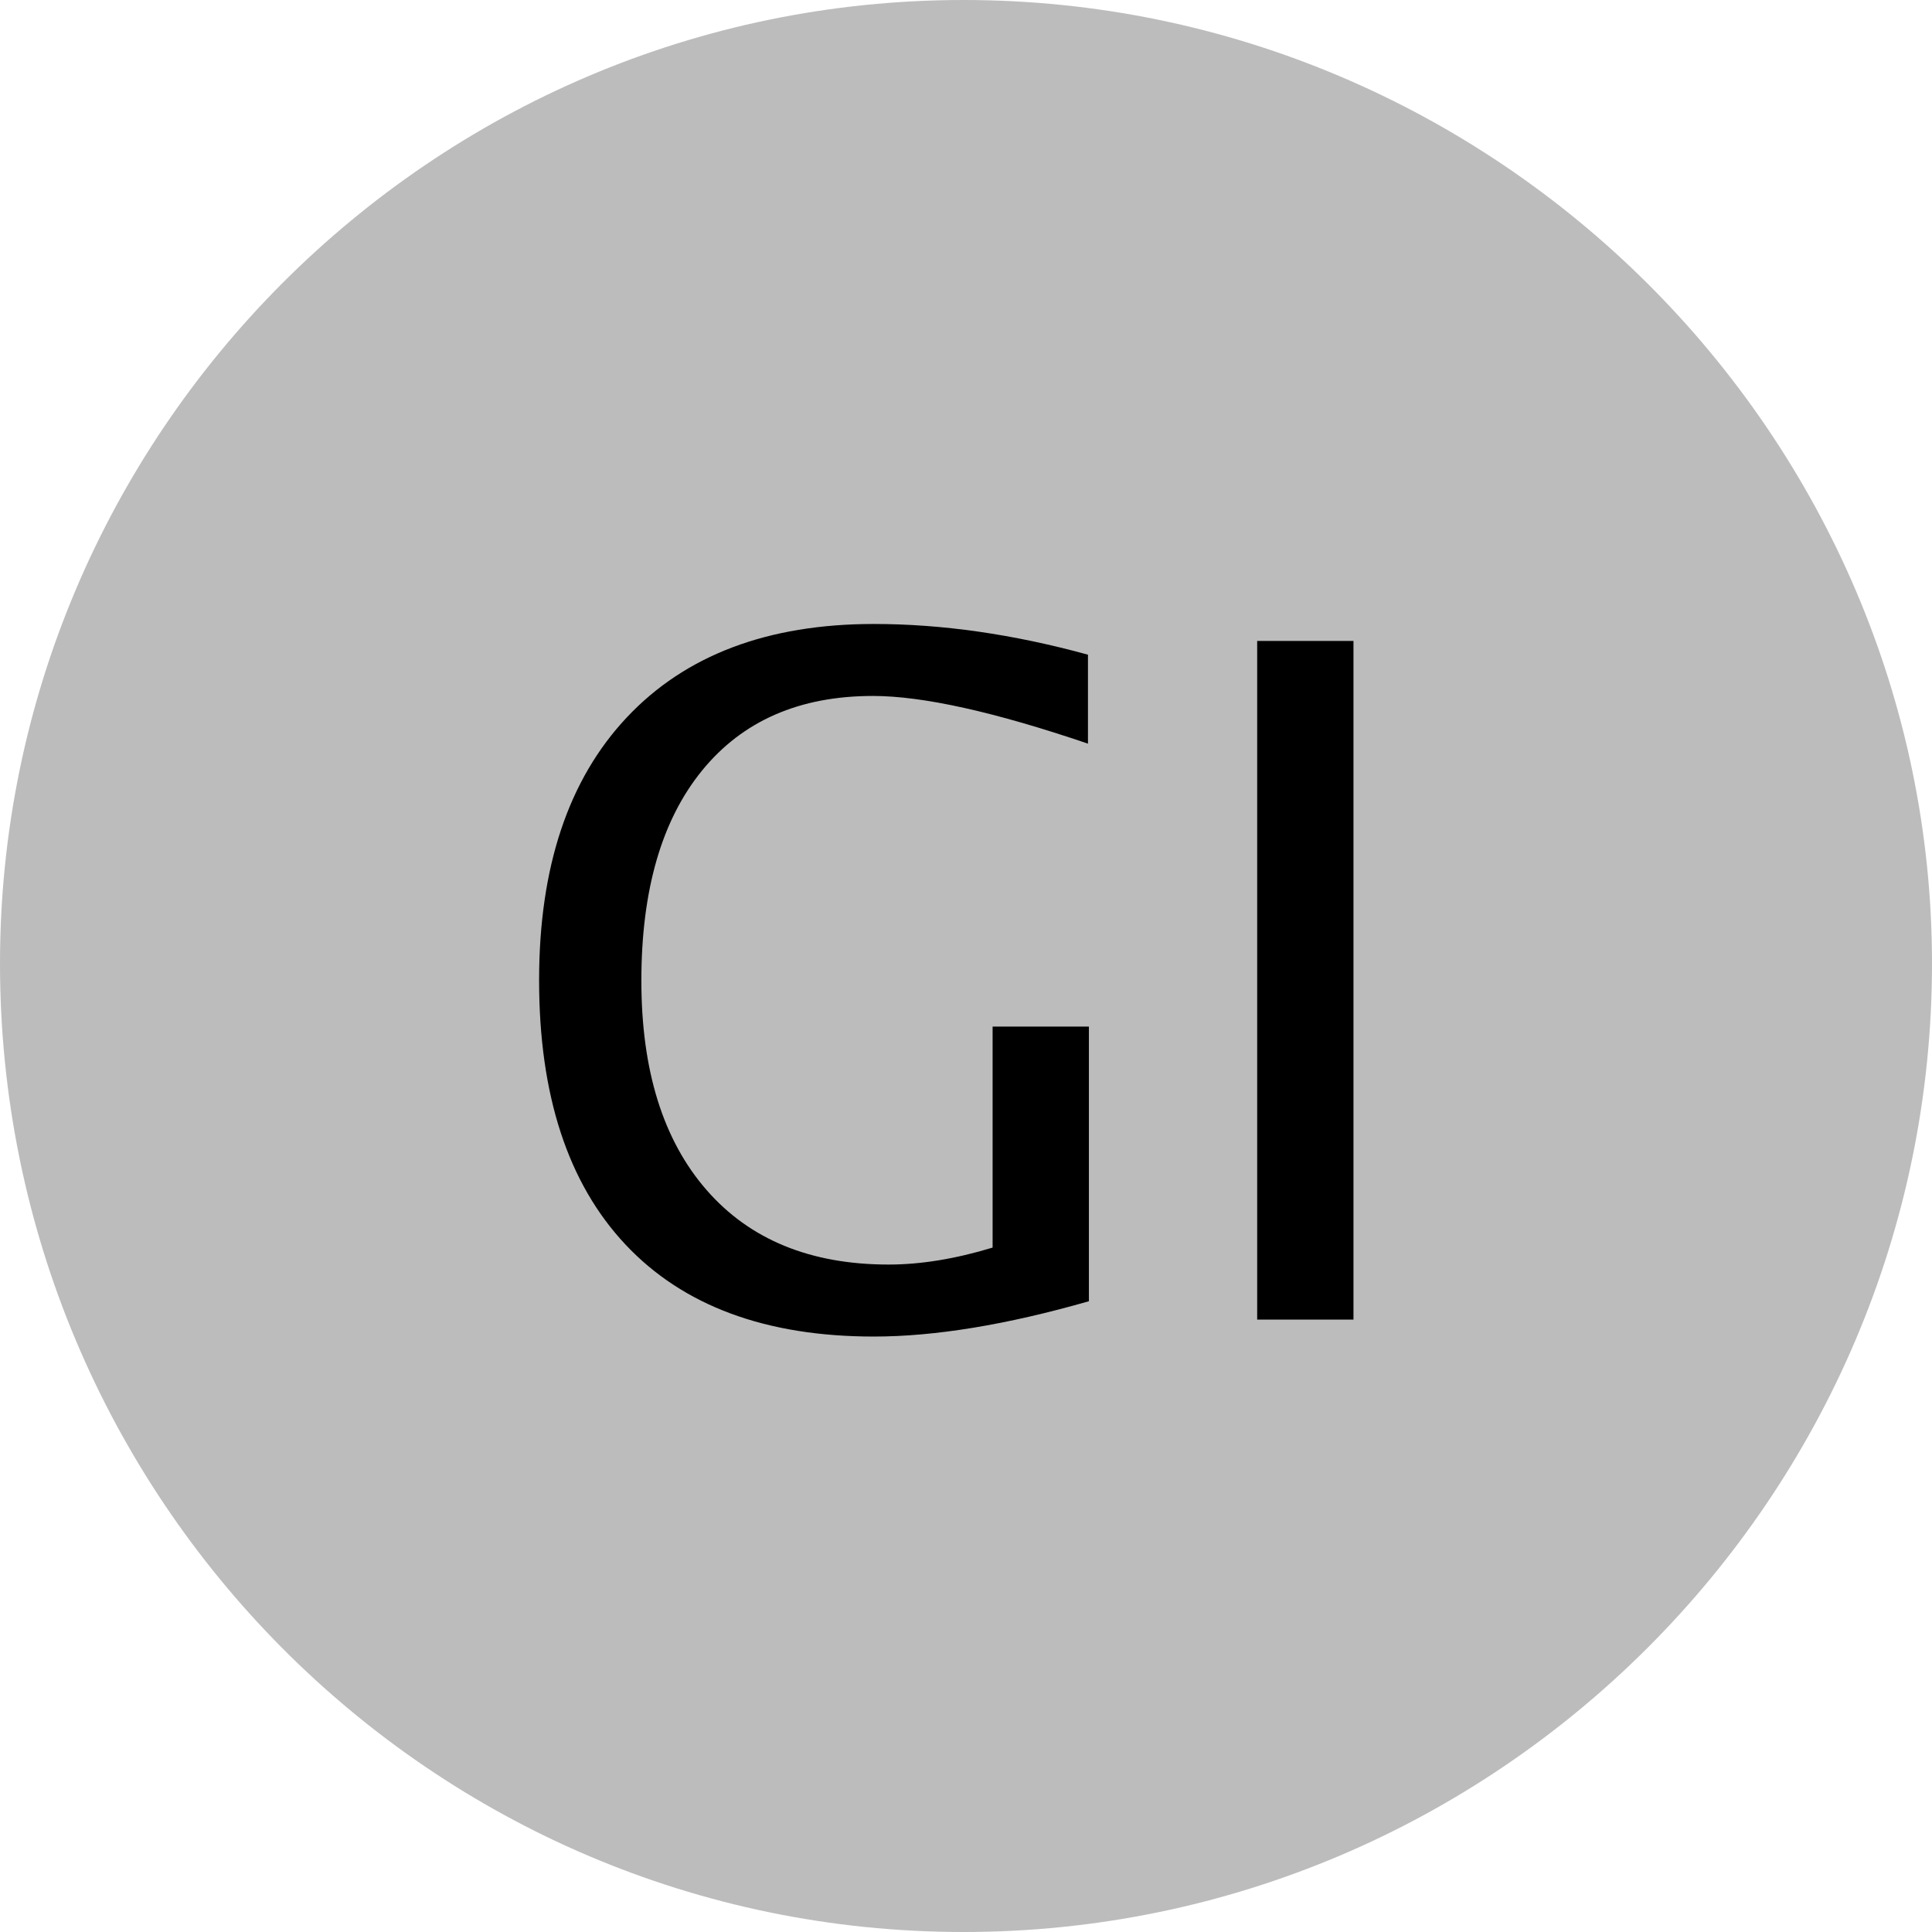 <?xml version="1.0" encoding="utf-8"?>
<!-- Generator: Adobe Illustrator 16.0.3, SVG Export Plug-In . SVG Version: 6.00 Build 0)  -->
<!DOCTYPE svg PUBLIC "-//W3C//DTD SVG 1.1//EN" "http://www.w3.org/Graphics/SVG/1.1/DTD/svg11.dtd">
<svg version="1.1" id="Ebene_1" xmlns="http://www.w3.org/2000/svg" xmlns:xlink="http://www.w3.org/1999/xlink" x="0px" y="0px"
	 width="98.75px" height="98.75px" viewBox="0 0 98.75 98.75" enable-background="new 0 0 98.75 98.75" xml:space="preserve">
<g>
	<path fill="#BCBCBC" d="M49.25,0c27.25,0,49.5,22.25,49.5,49.25c0,27.25-22.25,49.5-49.5,49.5S0,76.5,0,49.25C0,22.25,22,0,49.25,0
		L49.25,0z"/>
</g>
<polygon display="none" points="52.5,66.25 52.5,32.5 71.5,32.5 71.5,36 57.25,36 57.25,47.5 69.25,47.5 69.25,51 57.25,51 
	57.25,66.25 52.5,66.25 "/>
<polygon display="none" points="27.25,66.25 27.25,32.5 46.25,32.5 46.25,36 32,36 32,47.5 44,47.5 44,51 32,51 32,66.25 
	27.25,66.25 "/>
<g>
	<path d="M55.656,66.51c-4.203,1.203-7.867,1.805-10.992,1.805c-5.516,0-9.746-1.566-12.691-4.699s-4.418-7.637-4.418-13.512
		c0-5.781,1.496-10.262,4.488-13.441s7.199-4.77,12.621-4.77c3.484,0,7.133,0.523,10.945,1.57v4.547
		c-4.781-1.625-8.445-2.438-10.992-2.438c-3.75,0-6.66,1.27-8.73,3.809s-3.105,6.121-3.105,10.746c0,4.578,1.108,8.141,3.324,10.688
		c2.215,2.547,5.321,3.82,9.316,3.82c1.639,0,3.41-0.289,5.313-0.867V52.471h4.922V66.51z"/>
	<path d="M64.258,67.447V32.76h4.922v34.688H64.258z"/>
</g>
</svg>
